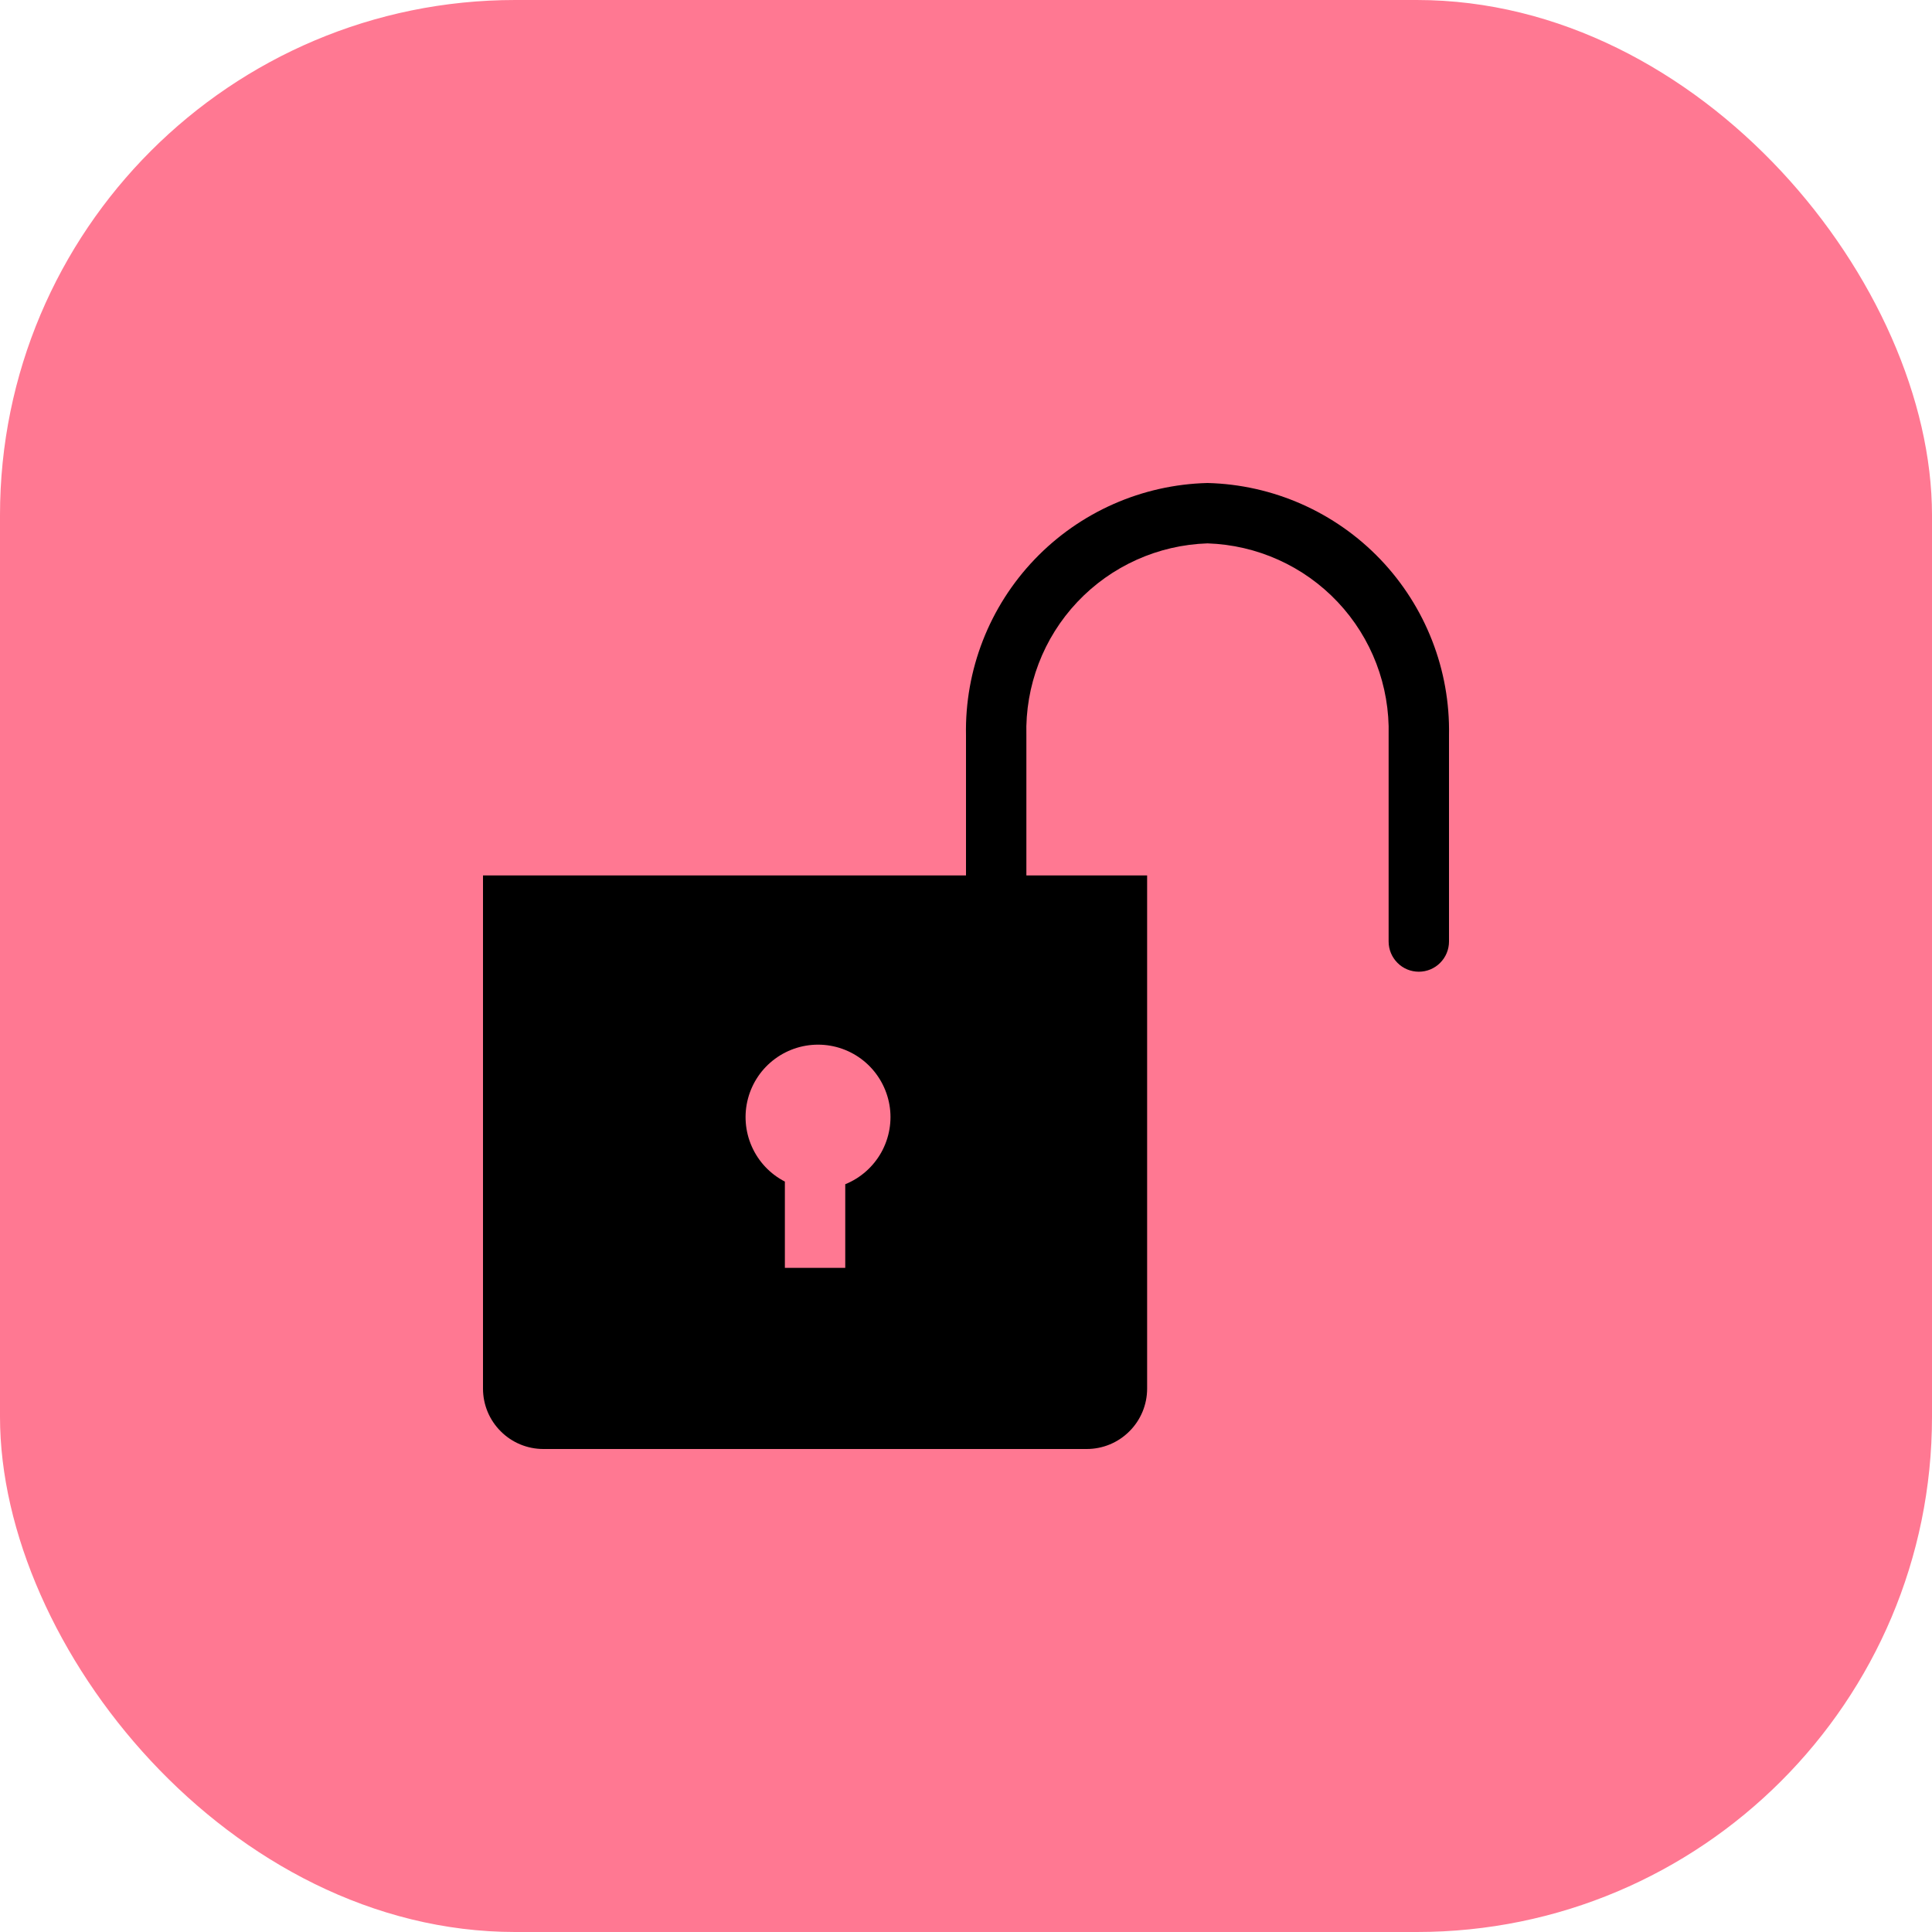 <svg width="24" height="24" viewBox="0 0 24 24" fill="none" xmlns="http://www.w3.org/2000/svg">
<rect width="24" height="24" rx="6.4" fill="#FF7892"/>
<path d="M15 6C14.187 6.02 13.415 6.361 12.853 6.948C12.29 7.536 11.984 8.322 12 9.135V10.875H6V17.25C6 17.449 6.079 17.64 6.22 17.78C6.36 17.921 6.551 18 6.75 18H13.5C13.699 18 13.89 17.921 14.03 17.78C14.171 17.64 14.25 17.449 14.25 17.25V10.875H12.75V9.135C12.734 8.521 12.961 7.925 13.383 7.478C13.805 7.031 14.386 6.77 15 6.75C15.614 6.77 16.195 7.031 16.617 7.478C17.039 7.925 17.266 8.521 17.25 9.135V11.696C17.25 11.796 17.29 11.891 17.36 11.961C17.43 12.032 17.526 12.071 17.625 12.071C17.724 12.071 17.82 12.032 17.89 11.961C17.96 11.891 18 11.796 18 11.696V9.135C18.016 8.322 17.709 7.536 17.147 6.948C16.585 6.361 15.813 6.02 15 6ZM10.5 14.711V15.75H9.75V14.678C9.567 14.584 9.422 14.43 9.339 14.242C9.256 14.055 9.239 13.844 9.292 13.646C9.345 13.447 9.464 13.273 9.629 13.152C9.795 13.03 9.997 12.969 10.202 12.978C10.407 12.987 10.603 13.066 10.757 13.202C10.911 13.338 11.014 13.523 11.049 13.725C11.084 13.927 11.048 14.135 10.948 14.315C10.848 14.494 10.69 14.634 10.5 14.711Z" fill="black"/>
</svg>

